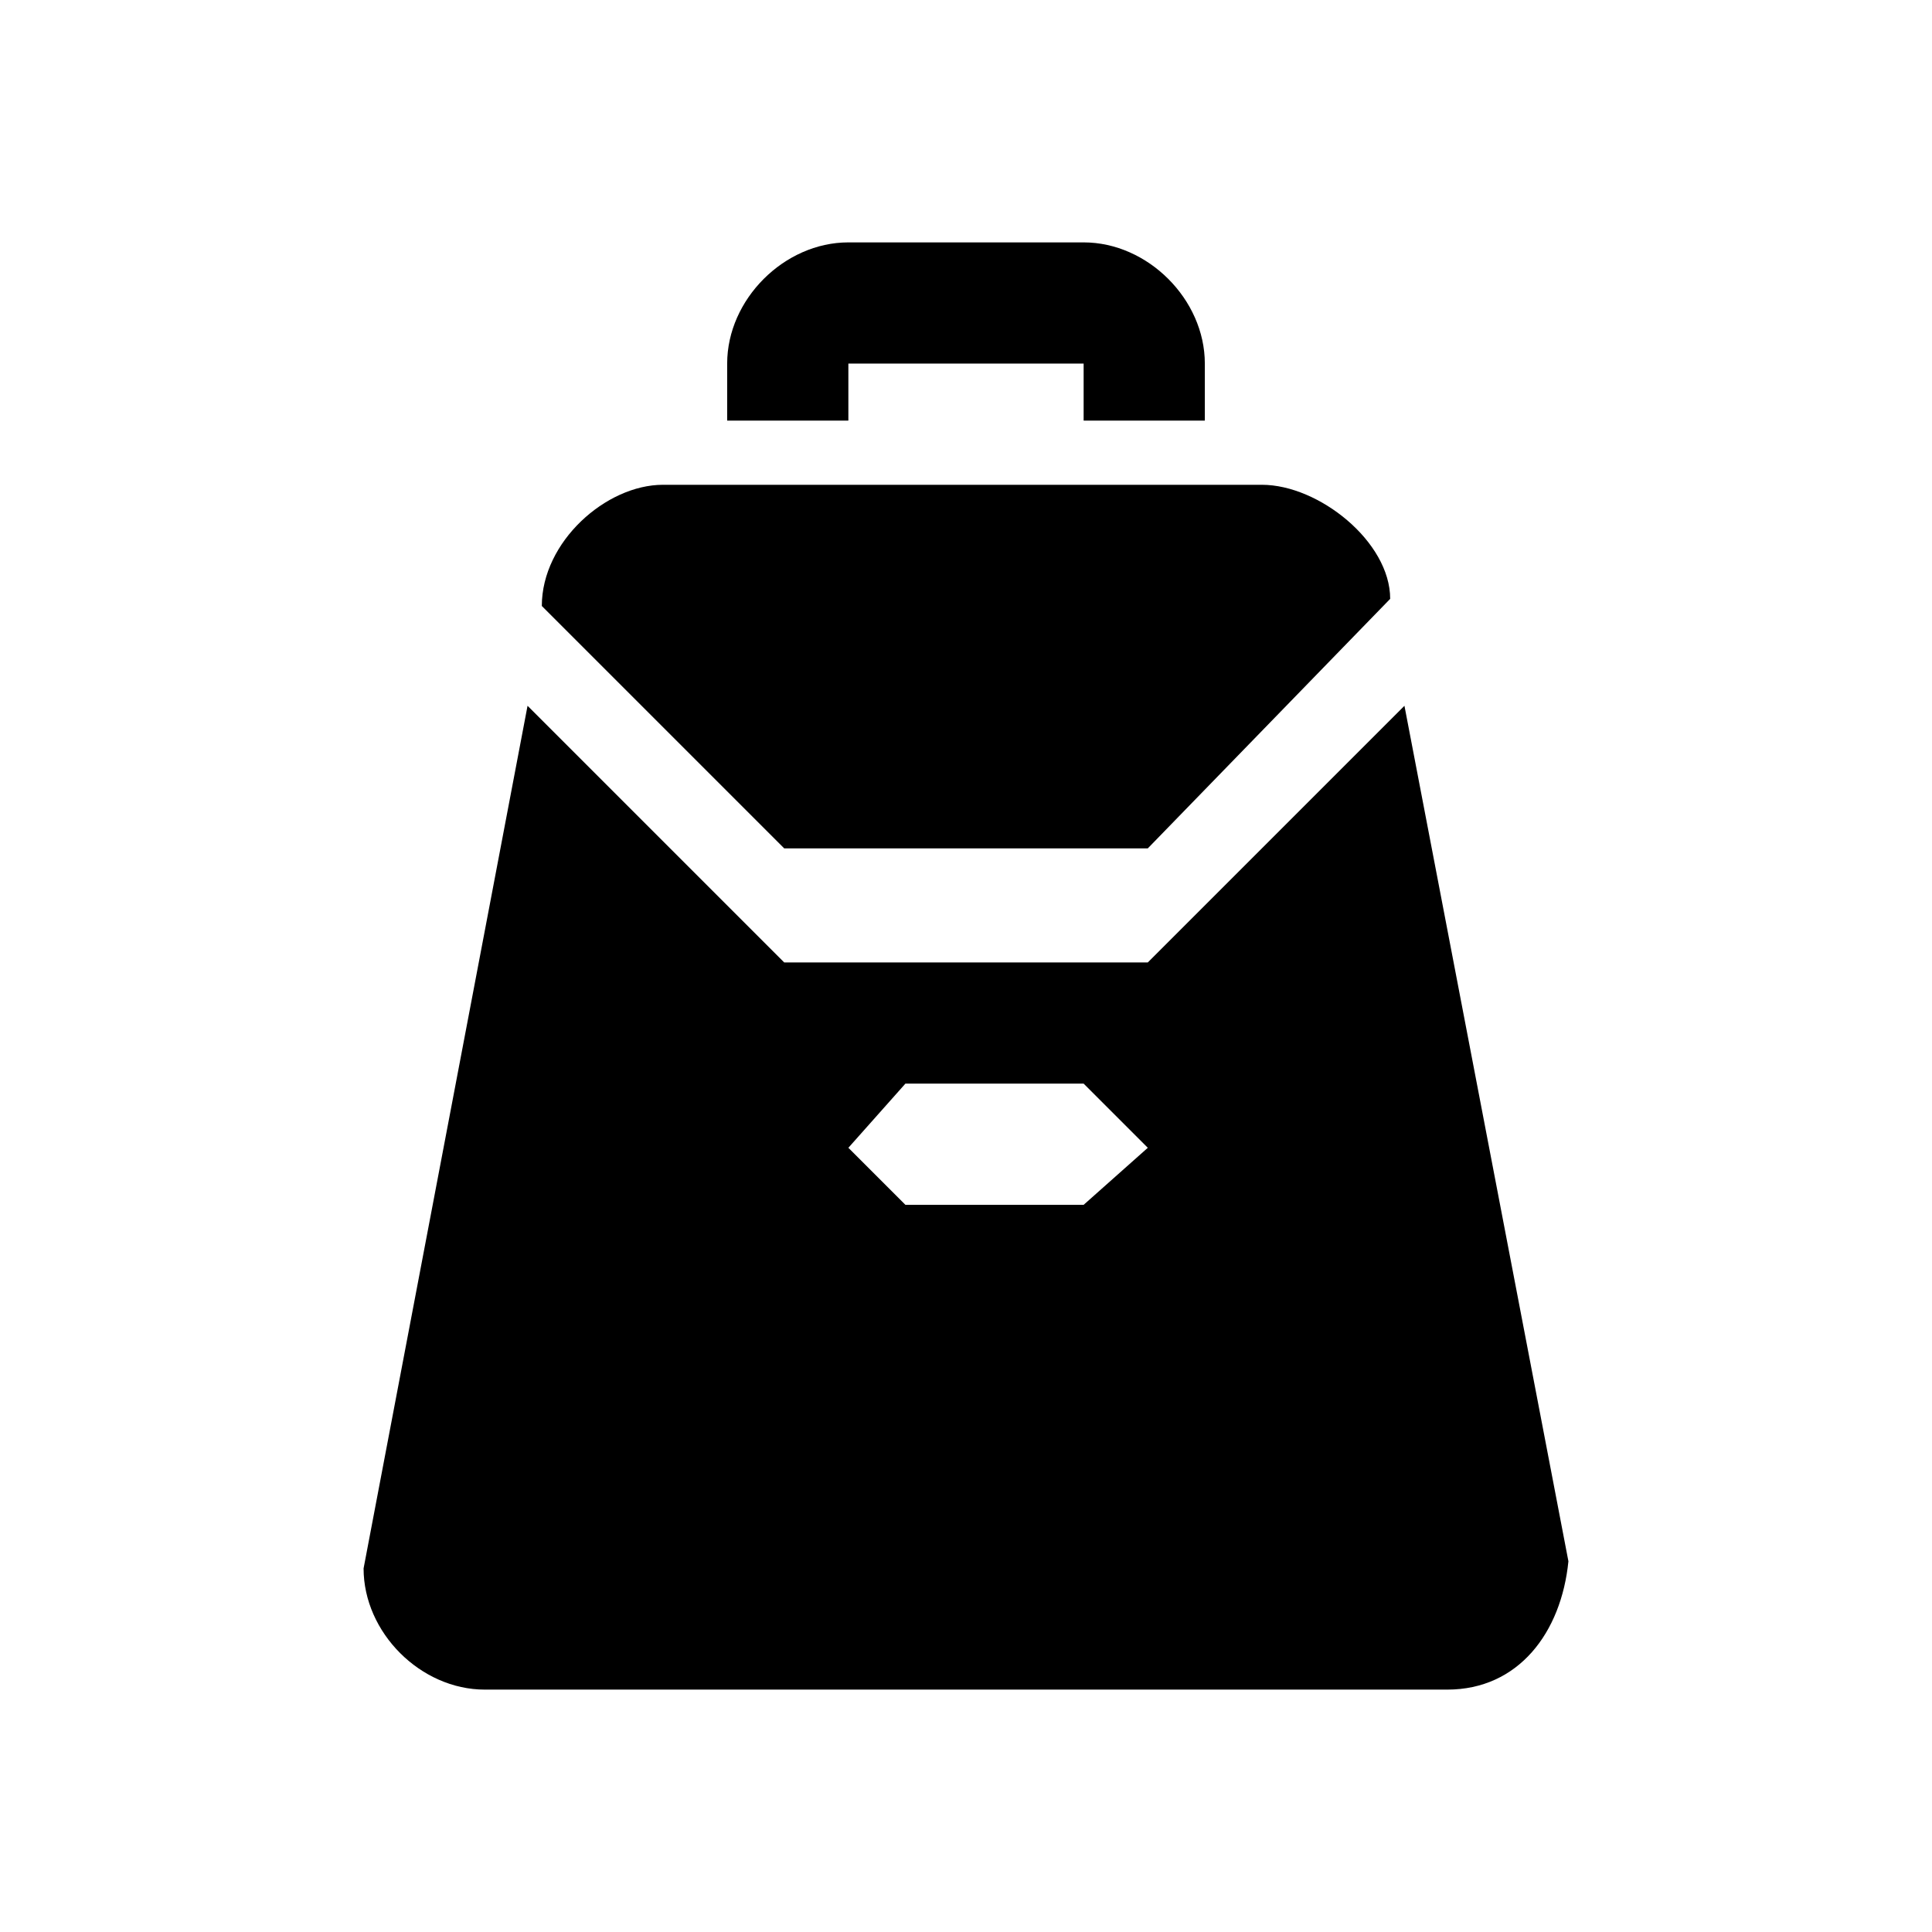 <?xml version="1.0" encoding="UTF-8"?>
<!DOCTYPE svg PUBLIC "-//W3C//DTD SVG 1.1//EN" "http://www.w3.org/Graphics/SVG/1.1/DTD/svg11.dtd">
<!-- Creator: CorelDRAW X7 -->
<svg xmlns="http://www.w3.org/2000/svg" xml:space="preserve" width="2.709mm" height="2.709mm" version="1.1" style="shape-rendering:geometricPrecision; text-rendering:geometricPrecision; image-rendering:optimizeQuality; fill-rule:evenodd; clip-rule:evenodd"
viewBox="0 0 271 271"
 xmlns:xlink="http://www.w3.org/1999/xlink">
 <defs>
  <style type="text/css">
   <![CDATA[
    .fil0 {fill:black}
   ]]>
  </style>
 </defs>
 <g id="Camada_x0020_1">
  <path class="fil0" d="M152 34c9,0 17,8 17,17l0 8 -17 0 0 -8 -33 0 0 8 -17 0 0 -8c0,-9 8,-17 17,-17l33 0zm9 101l36 -36 23 120c-1,10 -7,18 -17,18l-135 0c-9,0 -17,-8 -17,-17l23 -121 36 36 51 0zm-34 17l-8 9 8 8 25 0 9 -8 -9 -9 -25 0zm-34 -84c-8,0 -17,8 -17,17l34 34 51 0 34 -35c0,-8 -10,-16 -18,-16l-84 0z"/>
 </g>
</svg>
